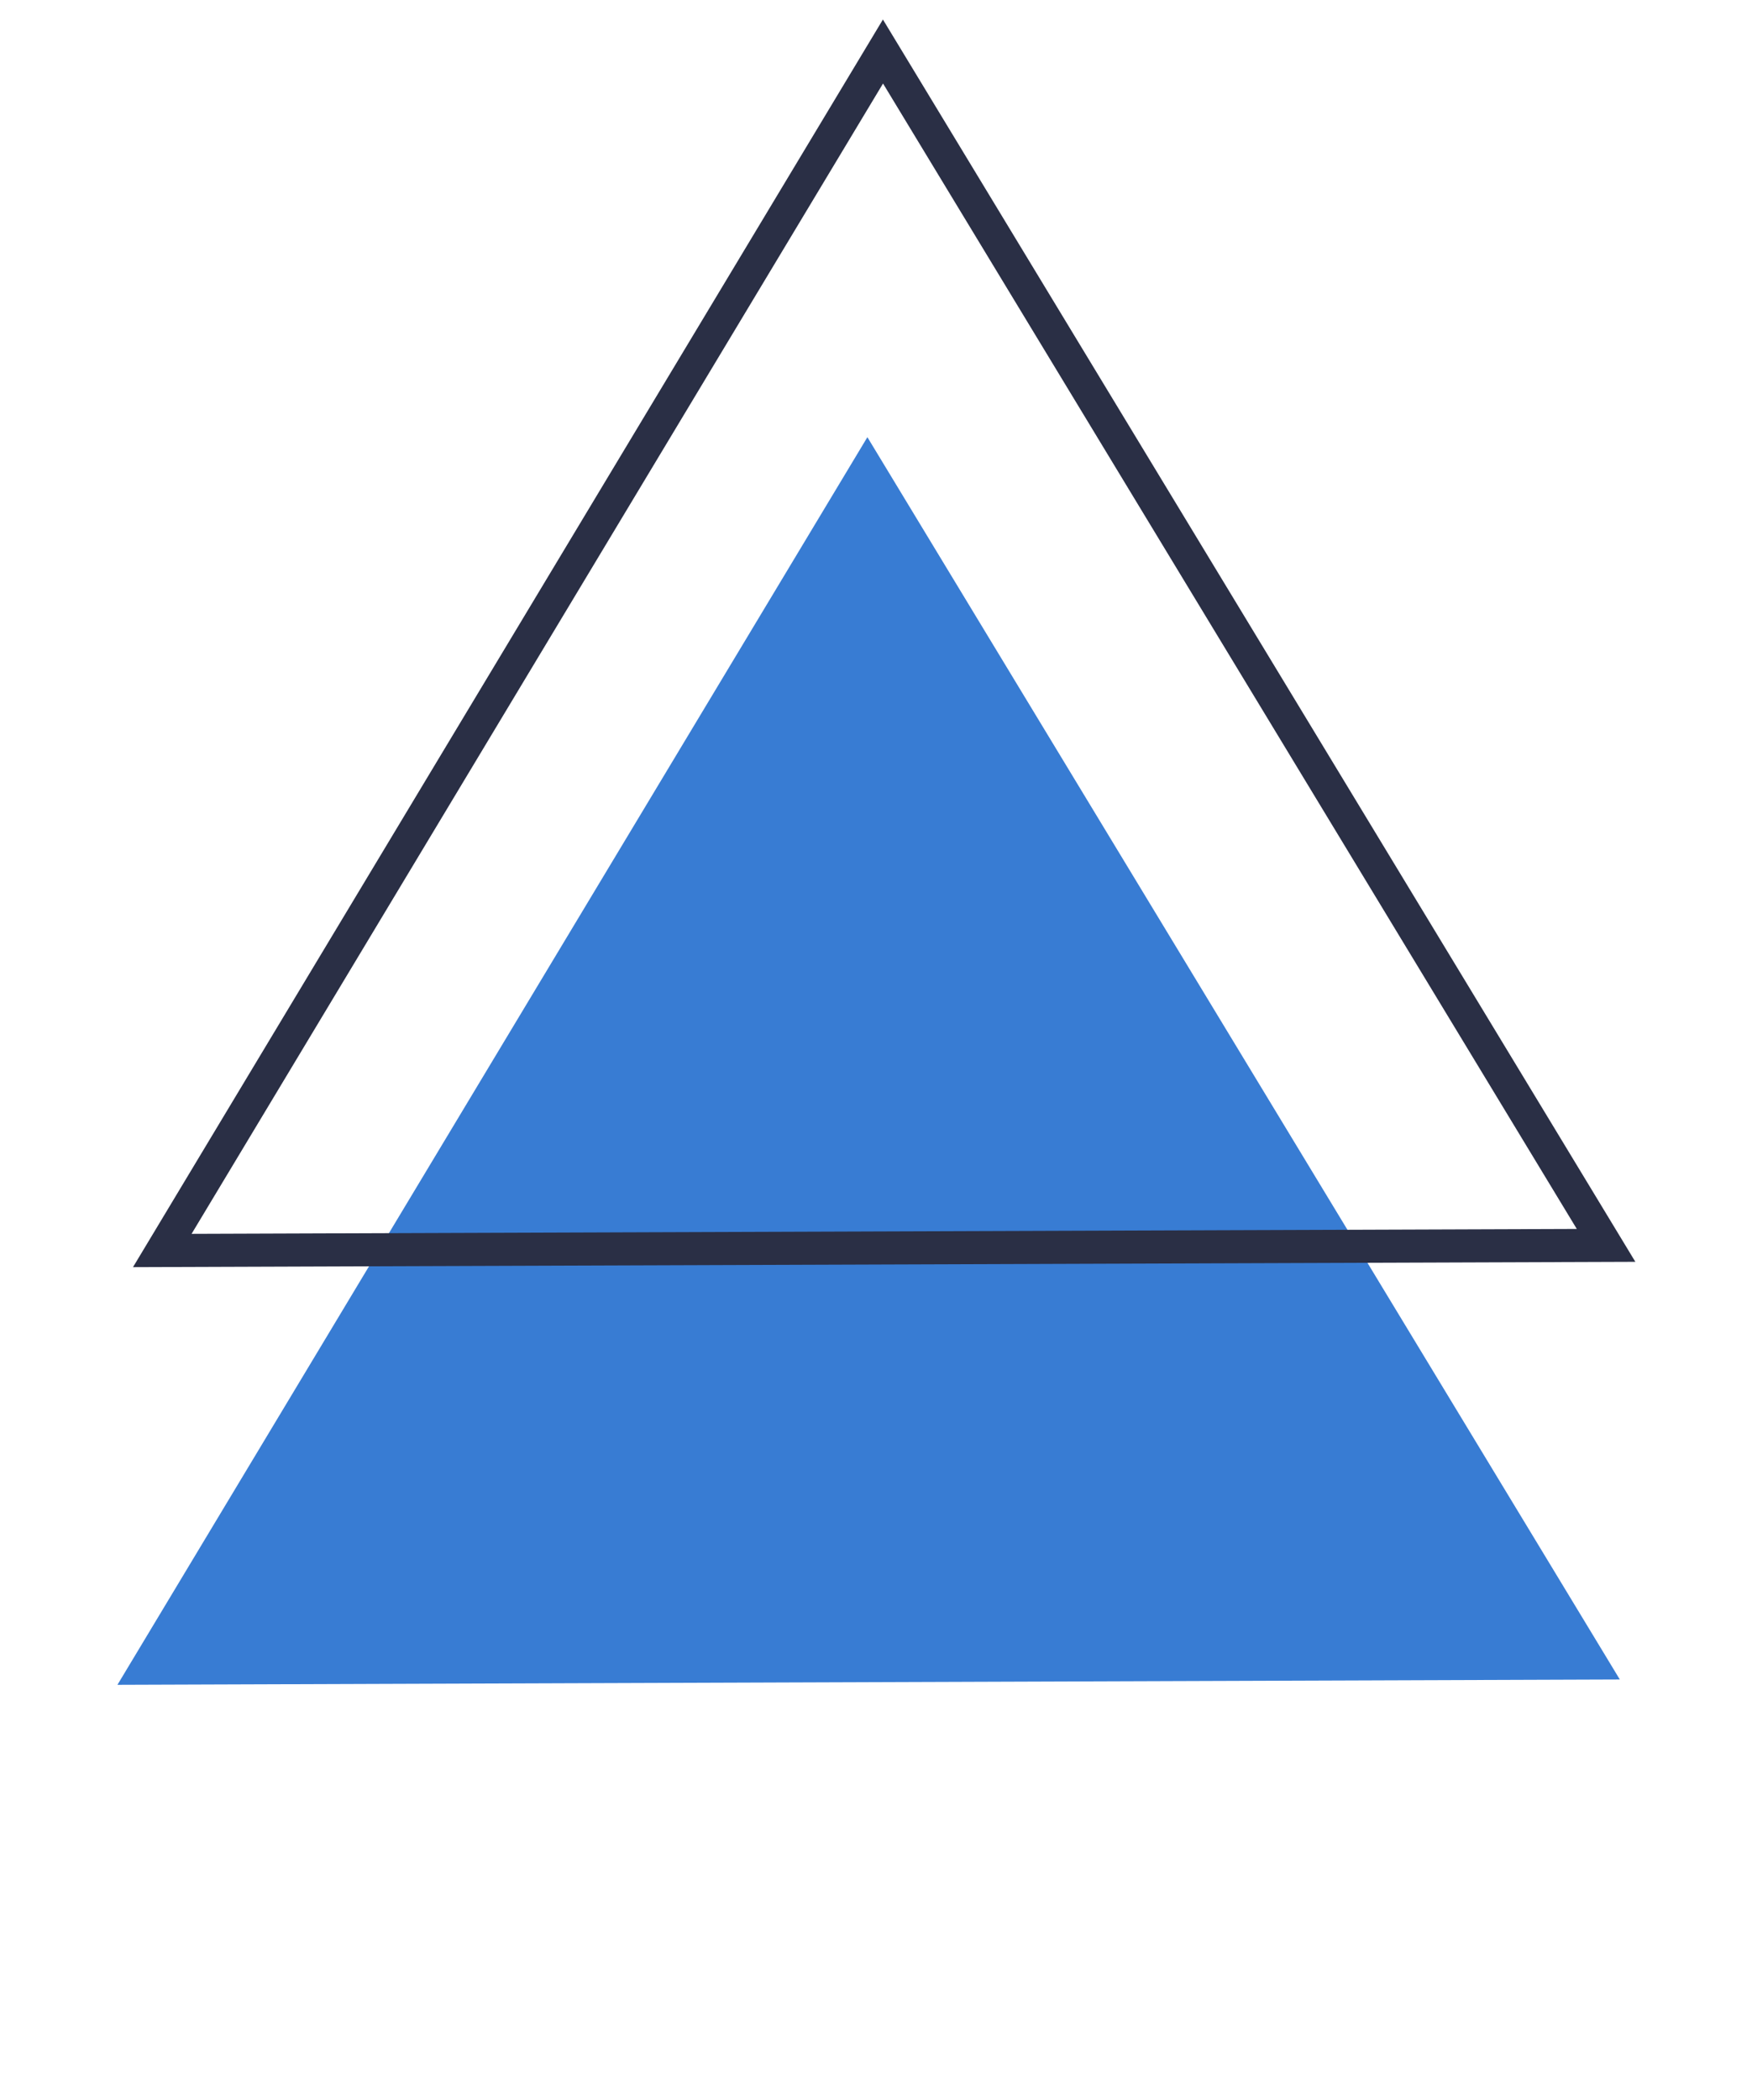 <svg width="106" height="127" viewBox="0 0 106 127" fill="none" xmlns="http://www.w3.org/2000/svg">
<path d="M52.479 26.436L98.003 101.56L7.106 101.881L52.479 26.436Z" fill="#387CD3"/>
<path d="M9.819 75.618L53.422 3.115L97.171 75.309L9.819 75.618Z" stroke="#2A2F45" stroke-width="2"/>
</svg>
